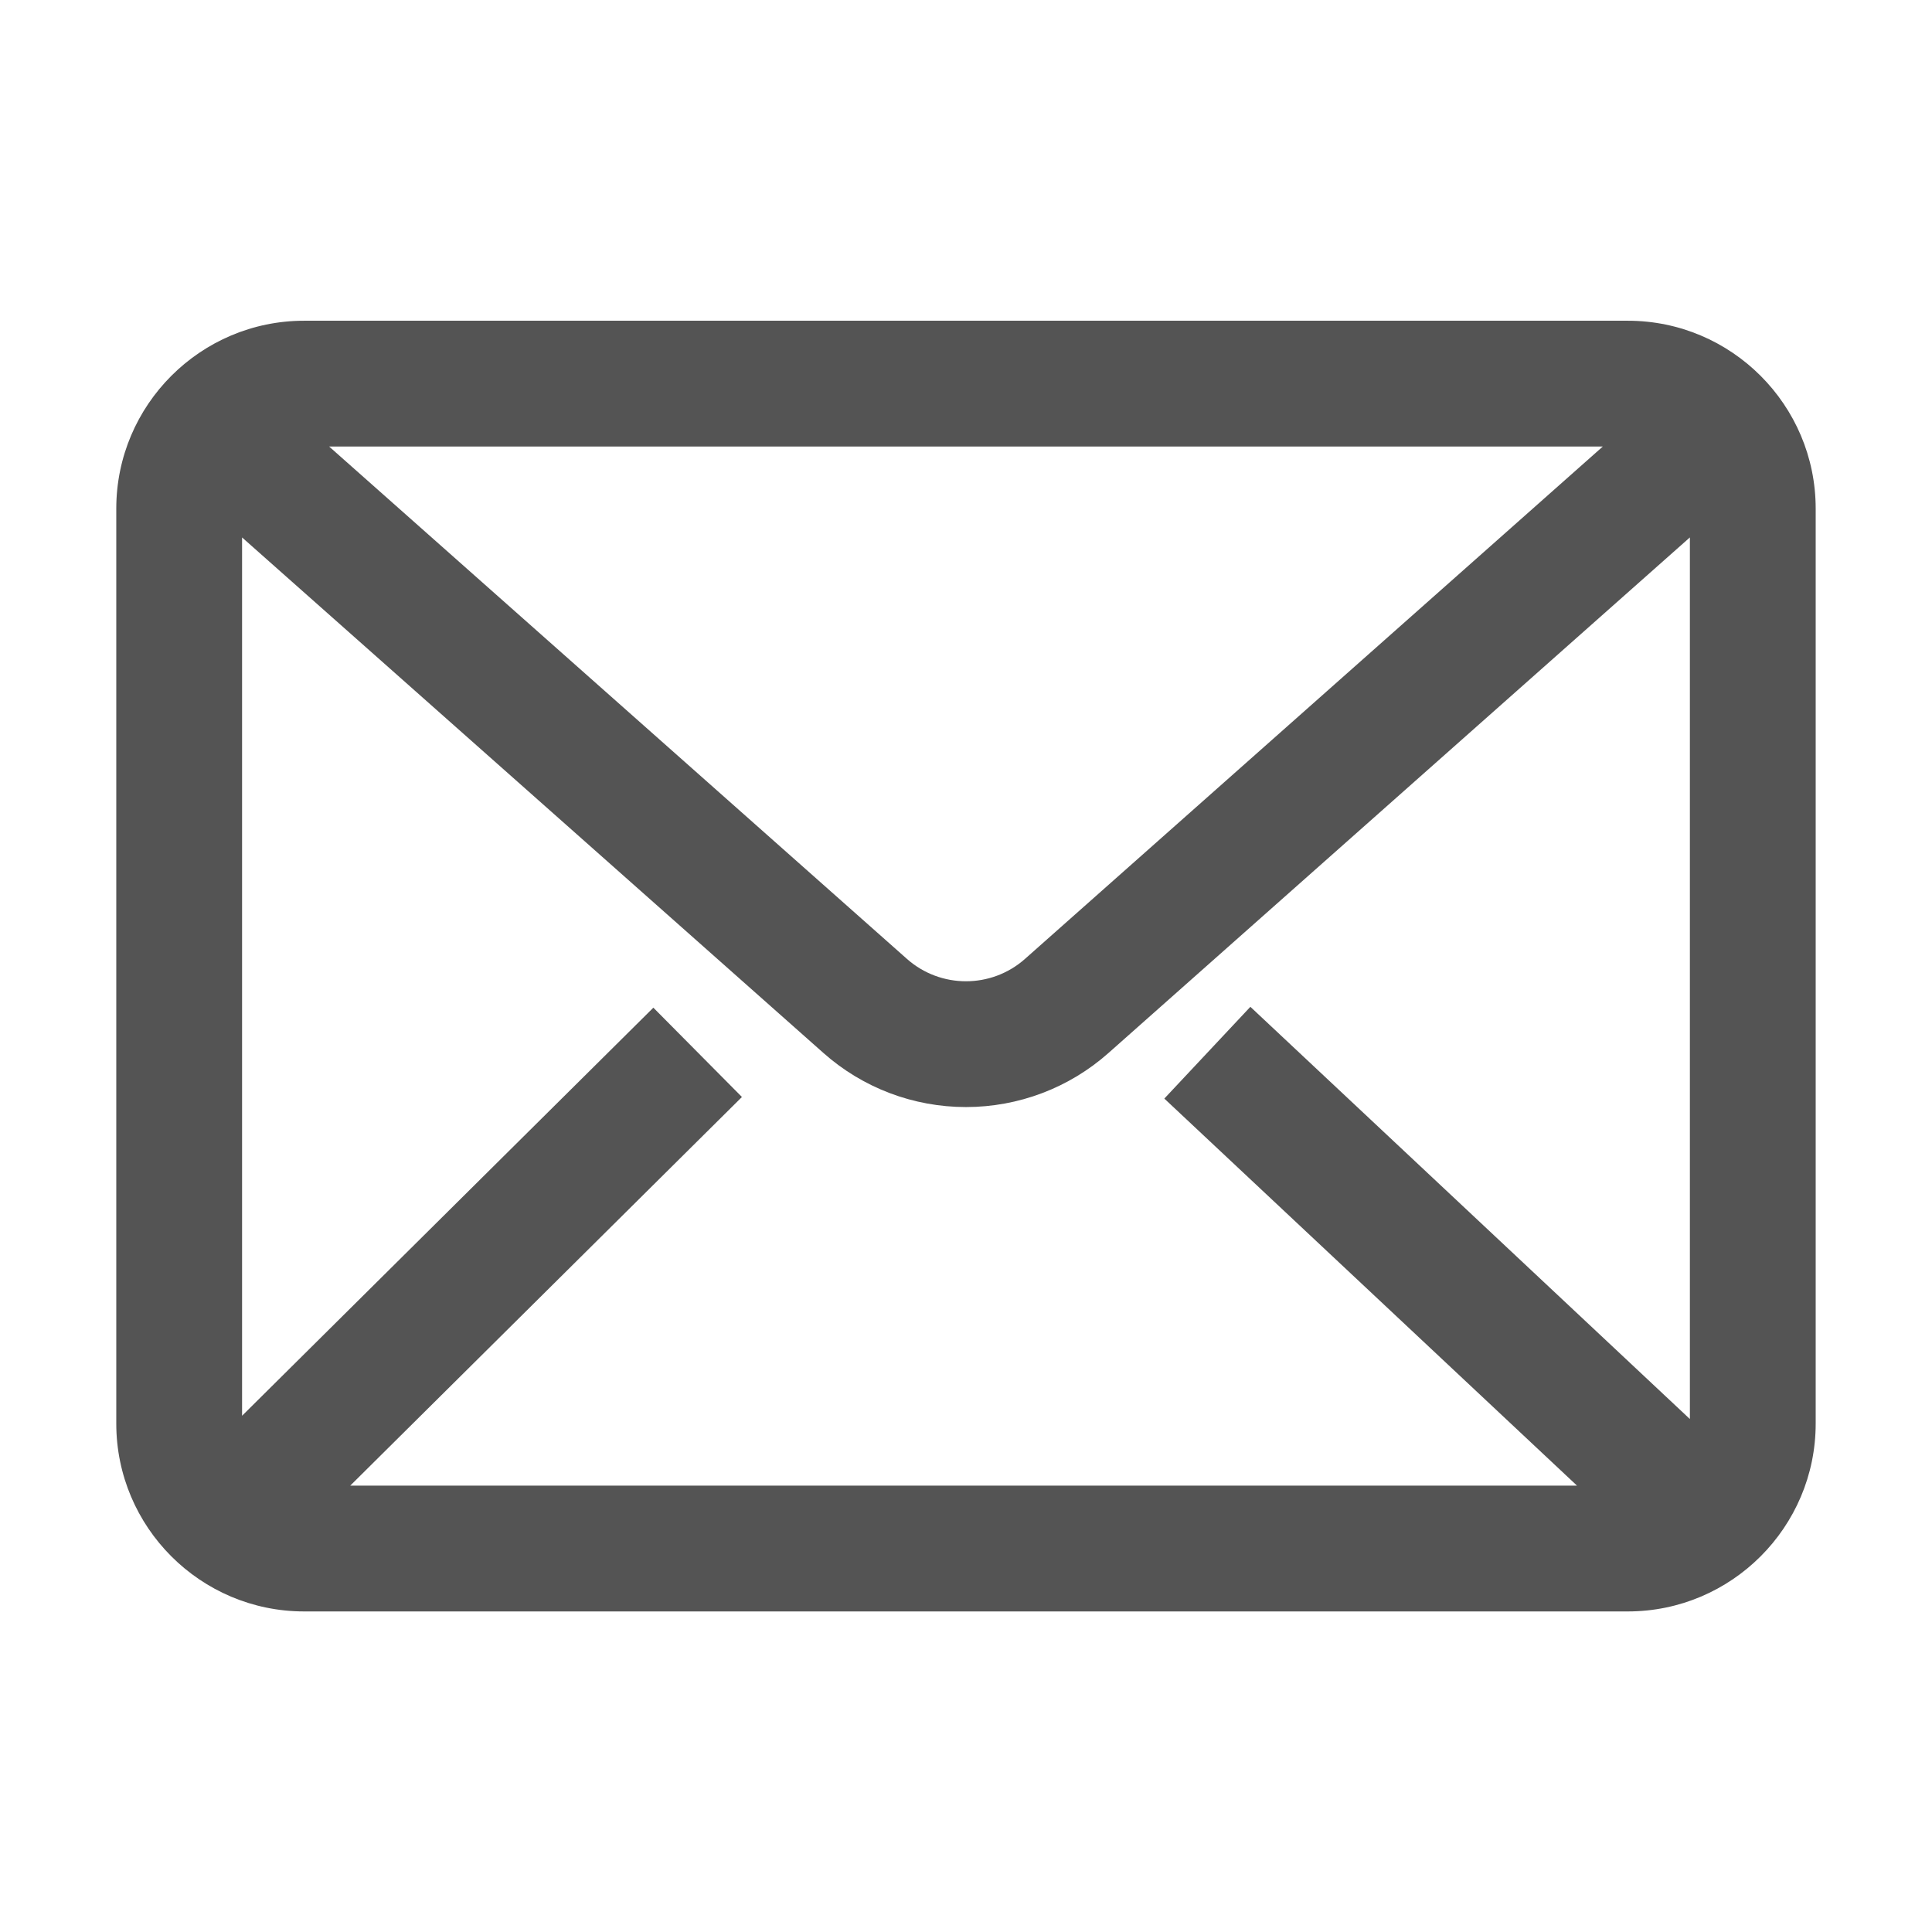 <svg xmlns="http://www.w3.org/2000/svg" xmlns:xlink="http://www.w3.org/1999/xlink" width="1080" zoomAndPan="magnify" viewBox="0 0 810 810" height="1080" preserveAspectRatio="xMidYMid meet" version="1.0"><defs><clipPath id="id1"><path d="M 48.723 134.23 L 761.223 134.23 L 761.223 675.73 L 48.723 675.73 Z M 48.723 134.23 " clip-rule="nonzero"/></clipPath></defs><g clip-path="url(#id1)"><path fill="#545454" d="M 429.73 402.023 C 415.625 414.527 394.344 414.527 380.242 402.027 L 137.992 187.211 L 671.98 187.211 Z M 524.227 422.113 L 488.148 460.586 L 661.168 622.859 L 146.84 622.859 L 311.059 459.918 L 273.922 422.473 L 101.492 593.566 L 101.492 225.328 L 345.246 441.48 C 361.715 456.094 382.938 464.137 404.984 464.137 C 427.039 464.137 448.254 456.094 464.727 441.48 L 708.492 225.316 L 708.492 594.934 Z M 682.477 134.469 L 127.5 134.469 C 84.074 134.469 48.75 169.801 48.75 213.227 L 48.75 596.852 C 48.75 640.273 84.074 675.602 127.5 675.602 L 682.477 675.602 C 725.902 675.602 761.234 640.273 761.234 596.852 L 761.234 213.227 C 761.234 169.801 725.902 134.469 682.477 134.469 " fill-opacity="1" fill-rule="nonzero"/></g></svg>